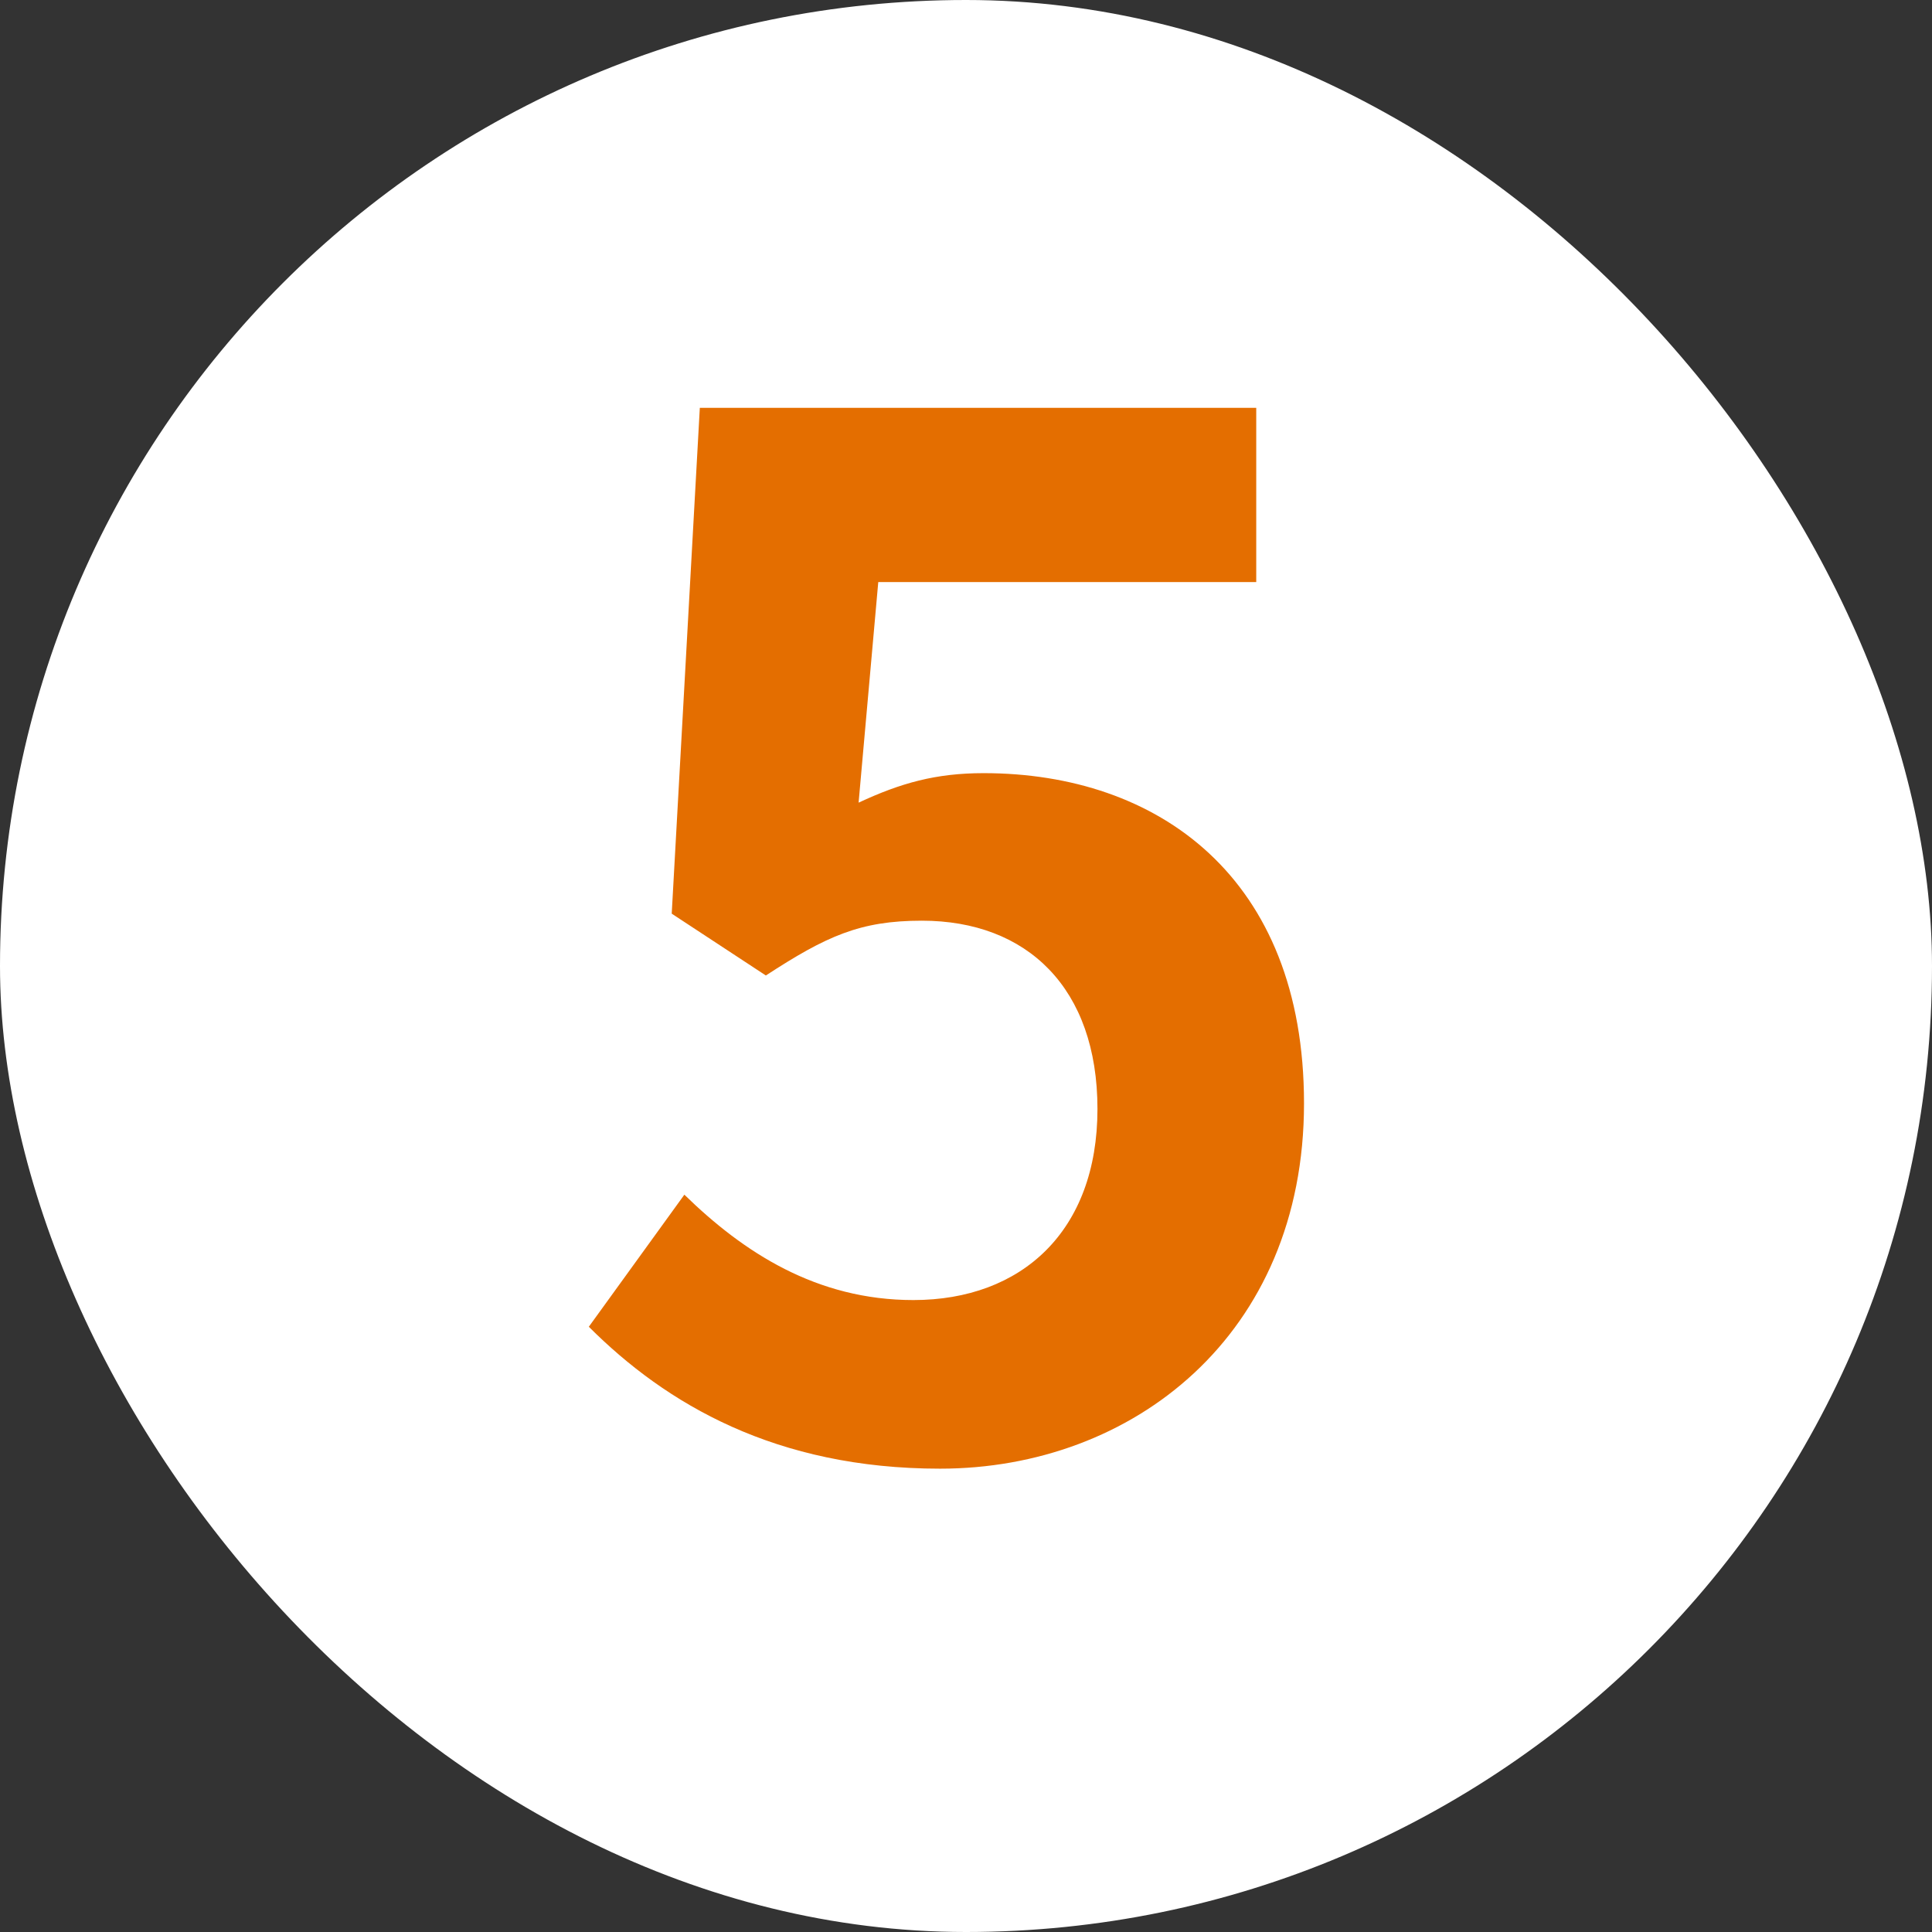 <svg width="22" height="22" viewBox="0 0 22 22" fill="none" xmlns="http://www.w3.org/2000/svg">
<rect x="0" y="0" width="22" height="22" fill="#333333" stroke="none"/>
<rect width="22" height="22" rx="11" fill="white"/>
<path d="M10.705 16.724C8.833 16.724 7.585 15.988 6.705 15.108L7.793 13.604C8.465 14.26 9.297 14.804 10.401 14.804C11.633 14.804 12.497 14.02 12.497 12.628C12.497 11.252 11.697 10.484 10.497 10.484C9.793 10.484 9.409 10.66 8.721 11.108L7.649 10.404L7.969 4.644H14.305V6.628H10.001L9.777 9.14C10.257 8.916 10.657 8.804 11.201 8.804C13.185 8.804 14.849 9.988 14.849 12.564C14.849 15.204 12.897 16.724 10.705 16.724Z" fill="#E46E00"/>
</svg>
